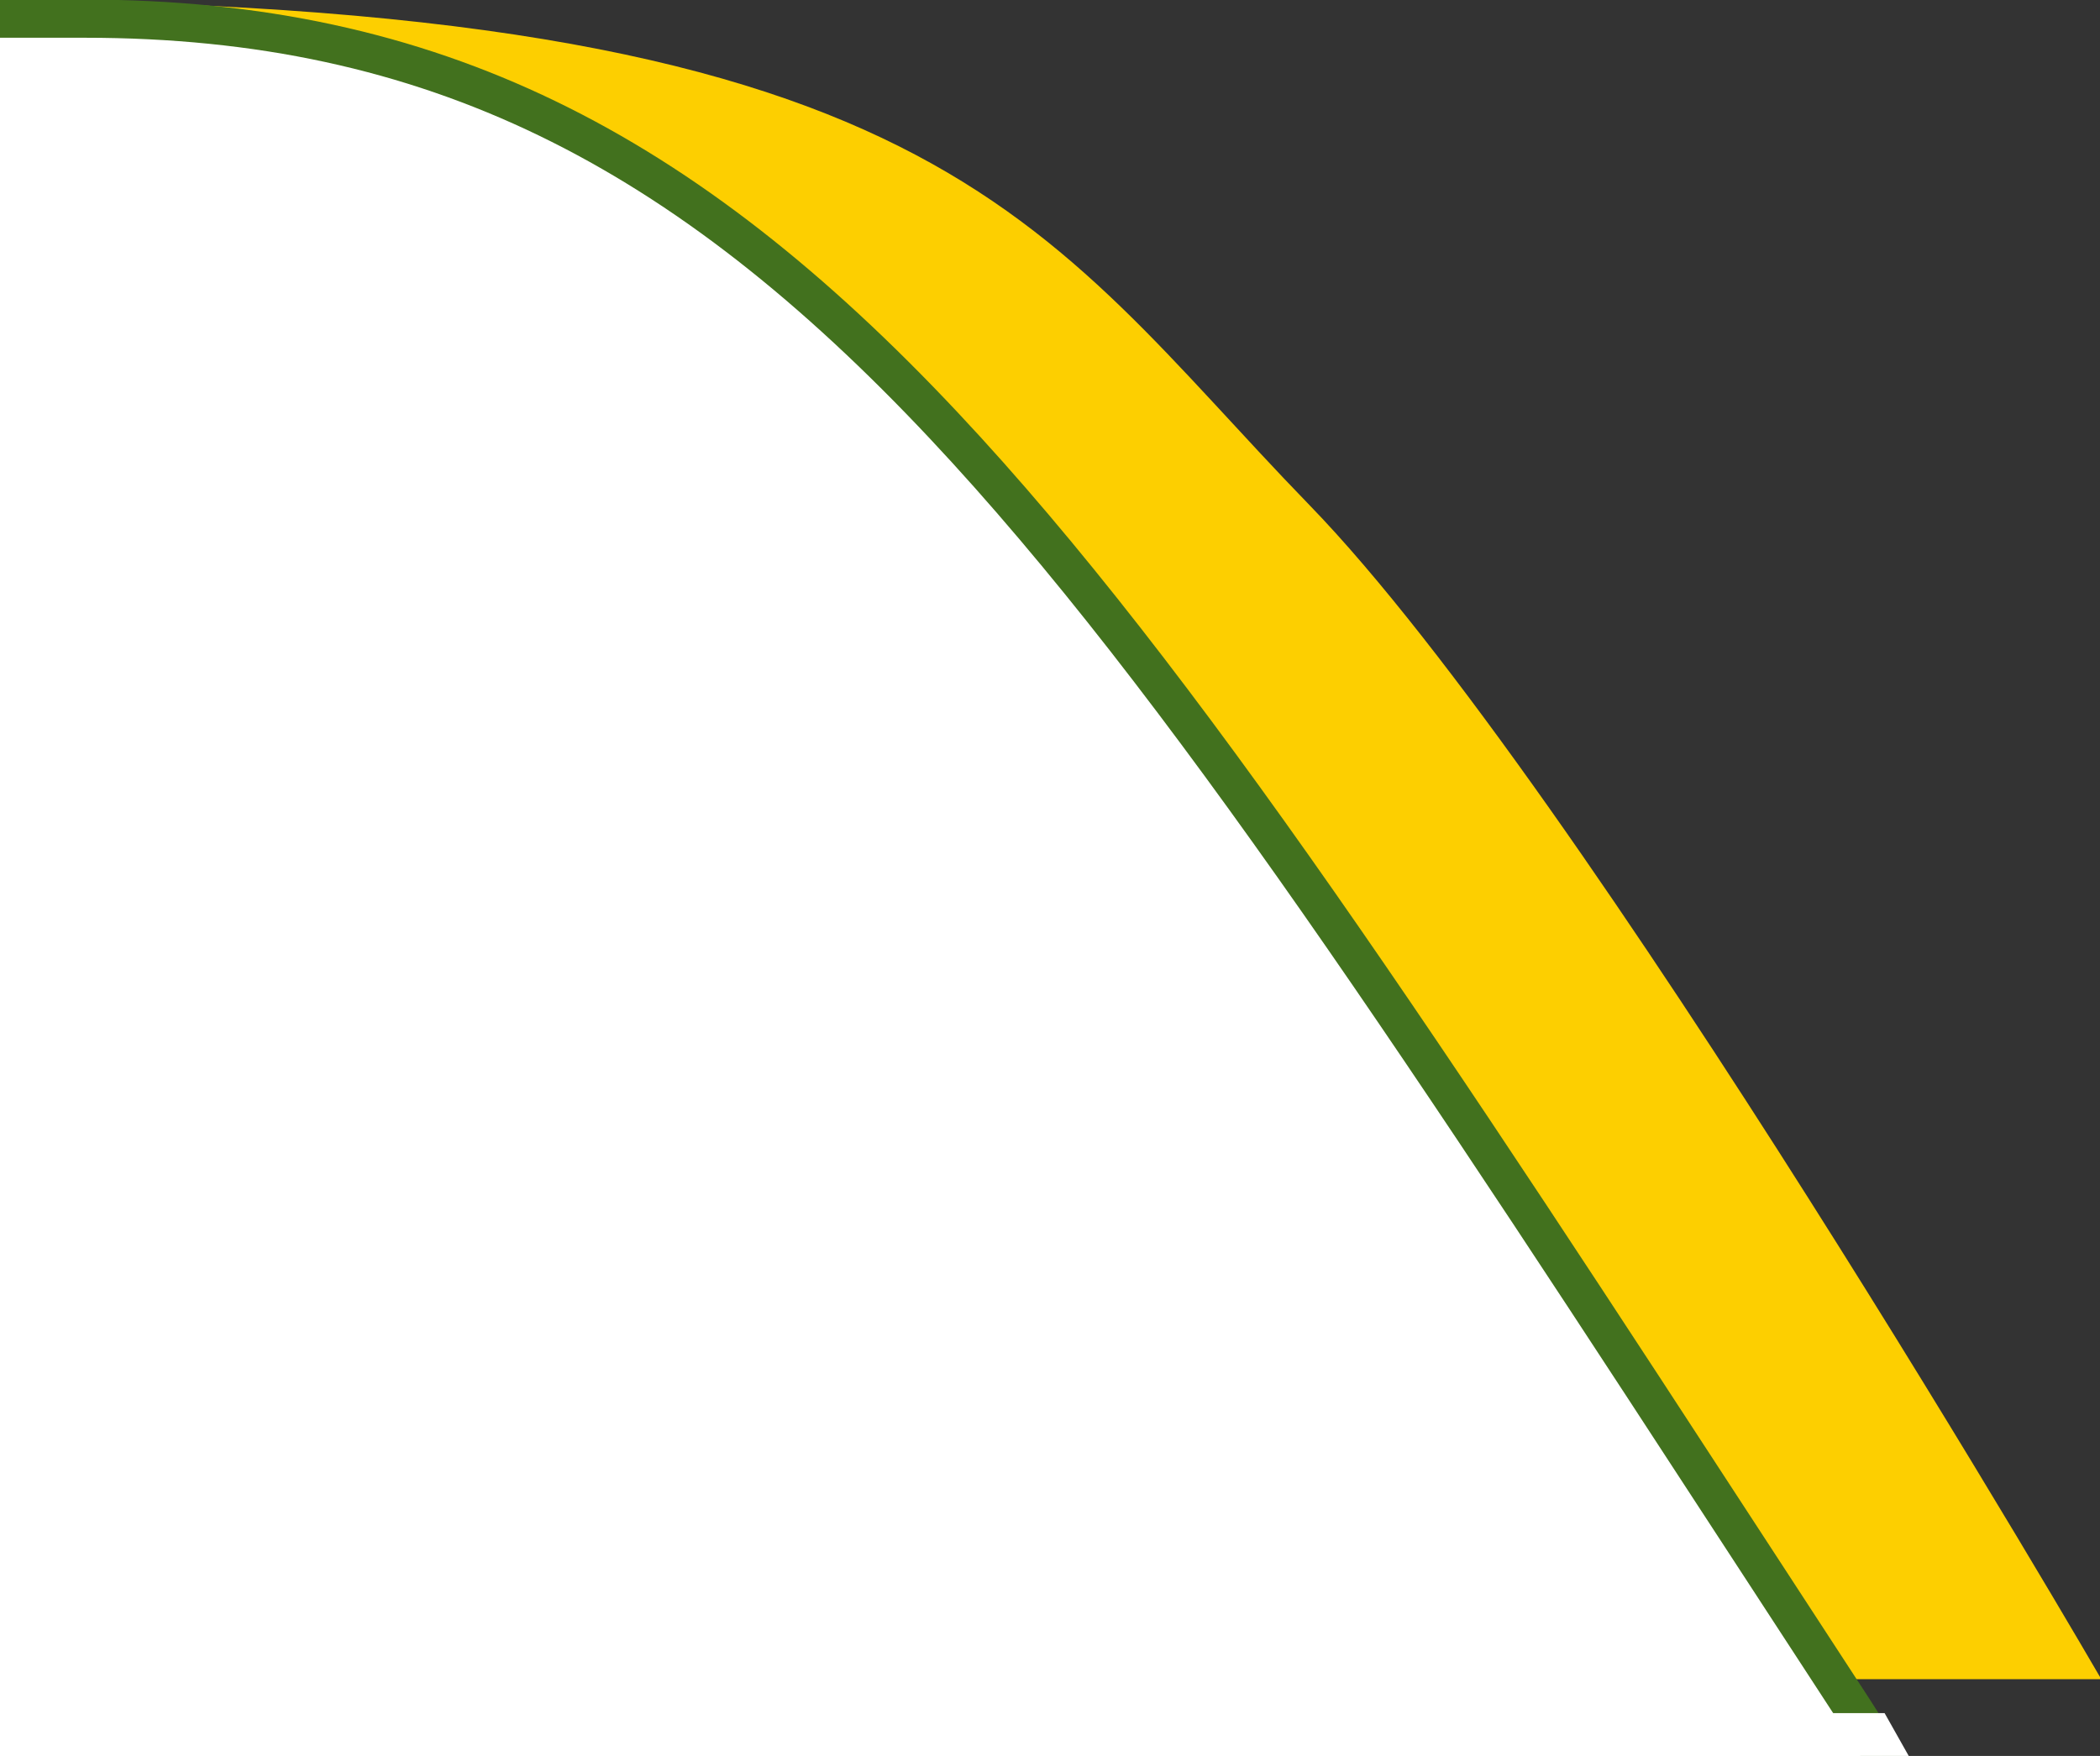 <svg width="110" height="92" viewBox="0 0 110 92" fill="none" xmlns="http://www.w3.org/2000/svg">
<rect x="0" y="0" width="110" height="92" fill="#333333" stroke="none"/>
<g clip-path="url(#clip0_1260_25)">
<path d="M68.592 26.465C54.191 11.627 49.39 0 -2.54 0C-54.471 0 90.077 87.979 90.077 87.979H110.068C110.068 87.979 82.993 41.302 68.592 26.465Z" fill="#FDCF00"/>
<path d="M-105.448 90L-105.694 90.969L-106.448 90.778V90V1.291V0.28L-105.438 0.291L-38.449 0.978H-38.443L4.443 0.978C22.654 0.978 35.832 7.806 49.439 22.297C61.938 35.608 74.879 55.473 92.519 82.55C93.986 84.801 95.485 87.102 97.019 89.454C102.096 97.236 102.957 103.465 99.843 108.167C96.818 112.737 90.276 115.426 81.73 116.869C64.535 119.774 37.943 117.832 10.24 113.998C-17.502 110.159 -46.486 104.401 -68.527 99.605C-79.55 97.207 -88.84 95.048 -95.374 93.489C-98.642 92.71 -101.221 92.08 -102.983 91.645C-103.865 91.427 -104.542 91.259 -104.999 91.144C-105.227 91.087 -105.401 91.043 -105.517 91.014L-105.649 90.981L-105.683 90.972L-105.691 90.97C-105.693 90.969 -105.694 90.969 -105.448 90Z" fill="white" stroke="#42711E" stroke-width="2"/>
<path d="M85.272 73.558L-273.269 73.558L-287.434 94.96L99.744 95.462L85.272 73.558Z" fill="white"/>
<path d="M98.717 89.757H-286.635L-288.363 92.752H100.404L98.717 89.757Z" fill="white"/>
</g>
<defs>
<clipPath id="clip0_1260_25">
<rect width="110" height="92" fill="white" transform="matrix(-1 0 0 1 110 0)"/>
</clipPath>
</defs>
</svg>

